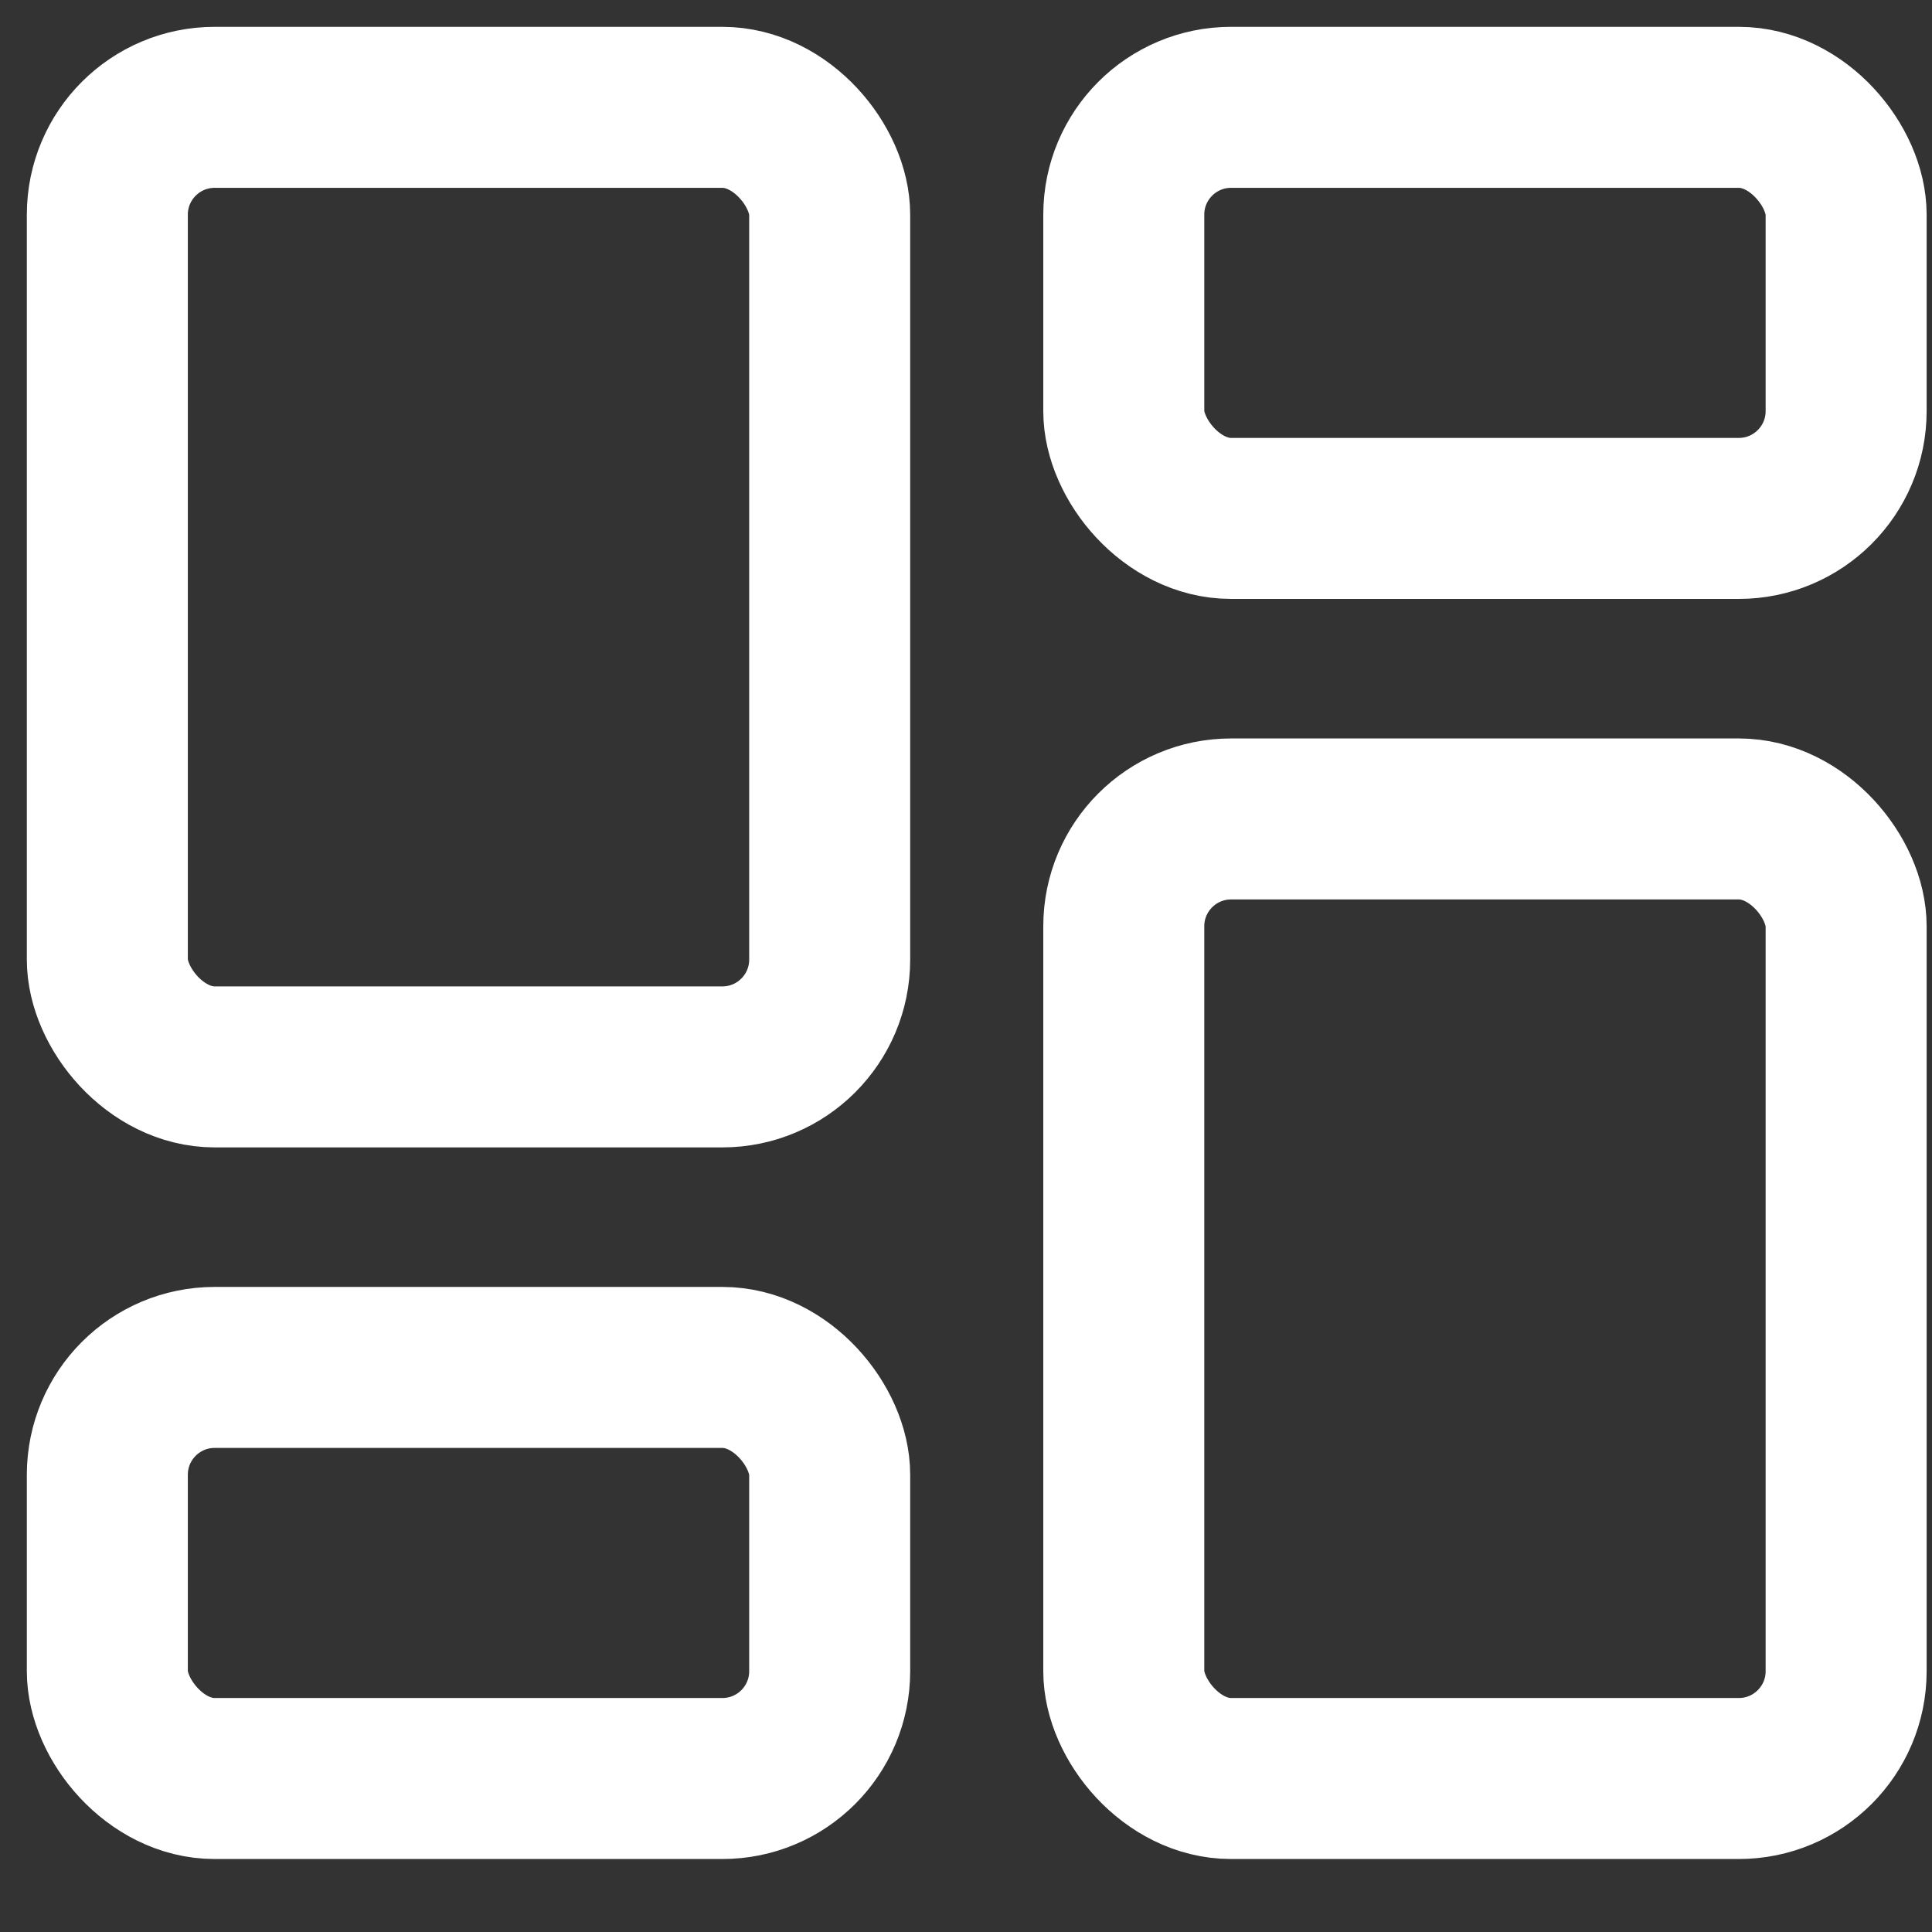 <svg xmlns="http://www.w3.org/2000/svg" width="18" height="18" fill="none" stroke="#fff" stroke-width="1.5" xmlns:v="https://vecta.io/nano"><rect width="100%" height="100%" fill="#333333" stroke="none"/><rect x="1" y="12.74" width="6.73" height="3.83" rx="1"/><rect x="17.2" y="4.83" width="6.73" height="3.83" rx="1" transform="rotate(180 17.2 4.83)"/><rect x="1" y="1" width="6.73" height="8.94" rx="1"/><rect x="17.2" y="16.57" width="6.73" height="8.94" rx="1" transform="rotate(180 17.2 16.57)"/></svg>